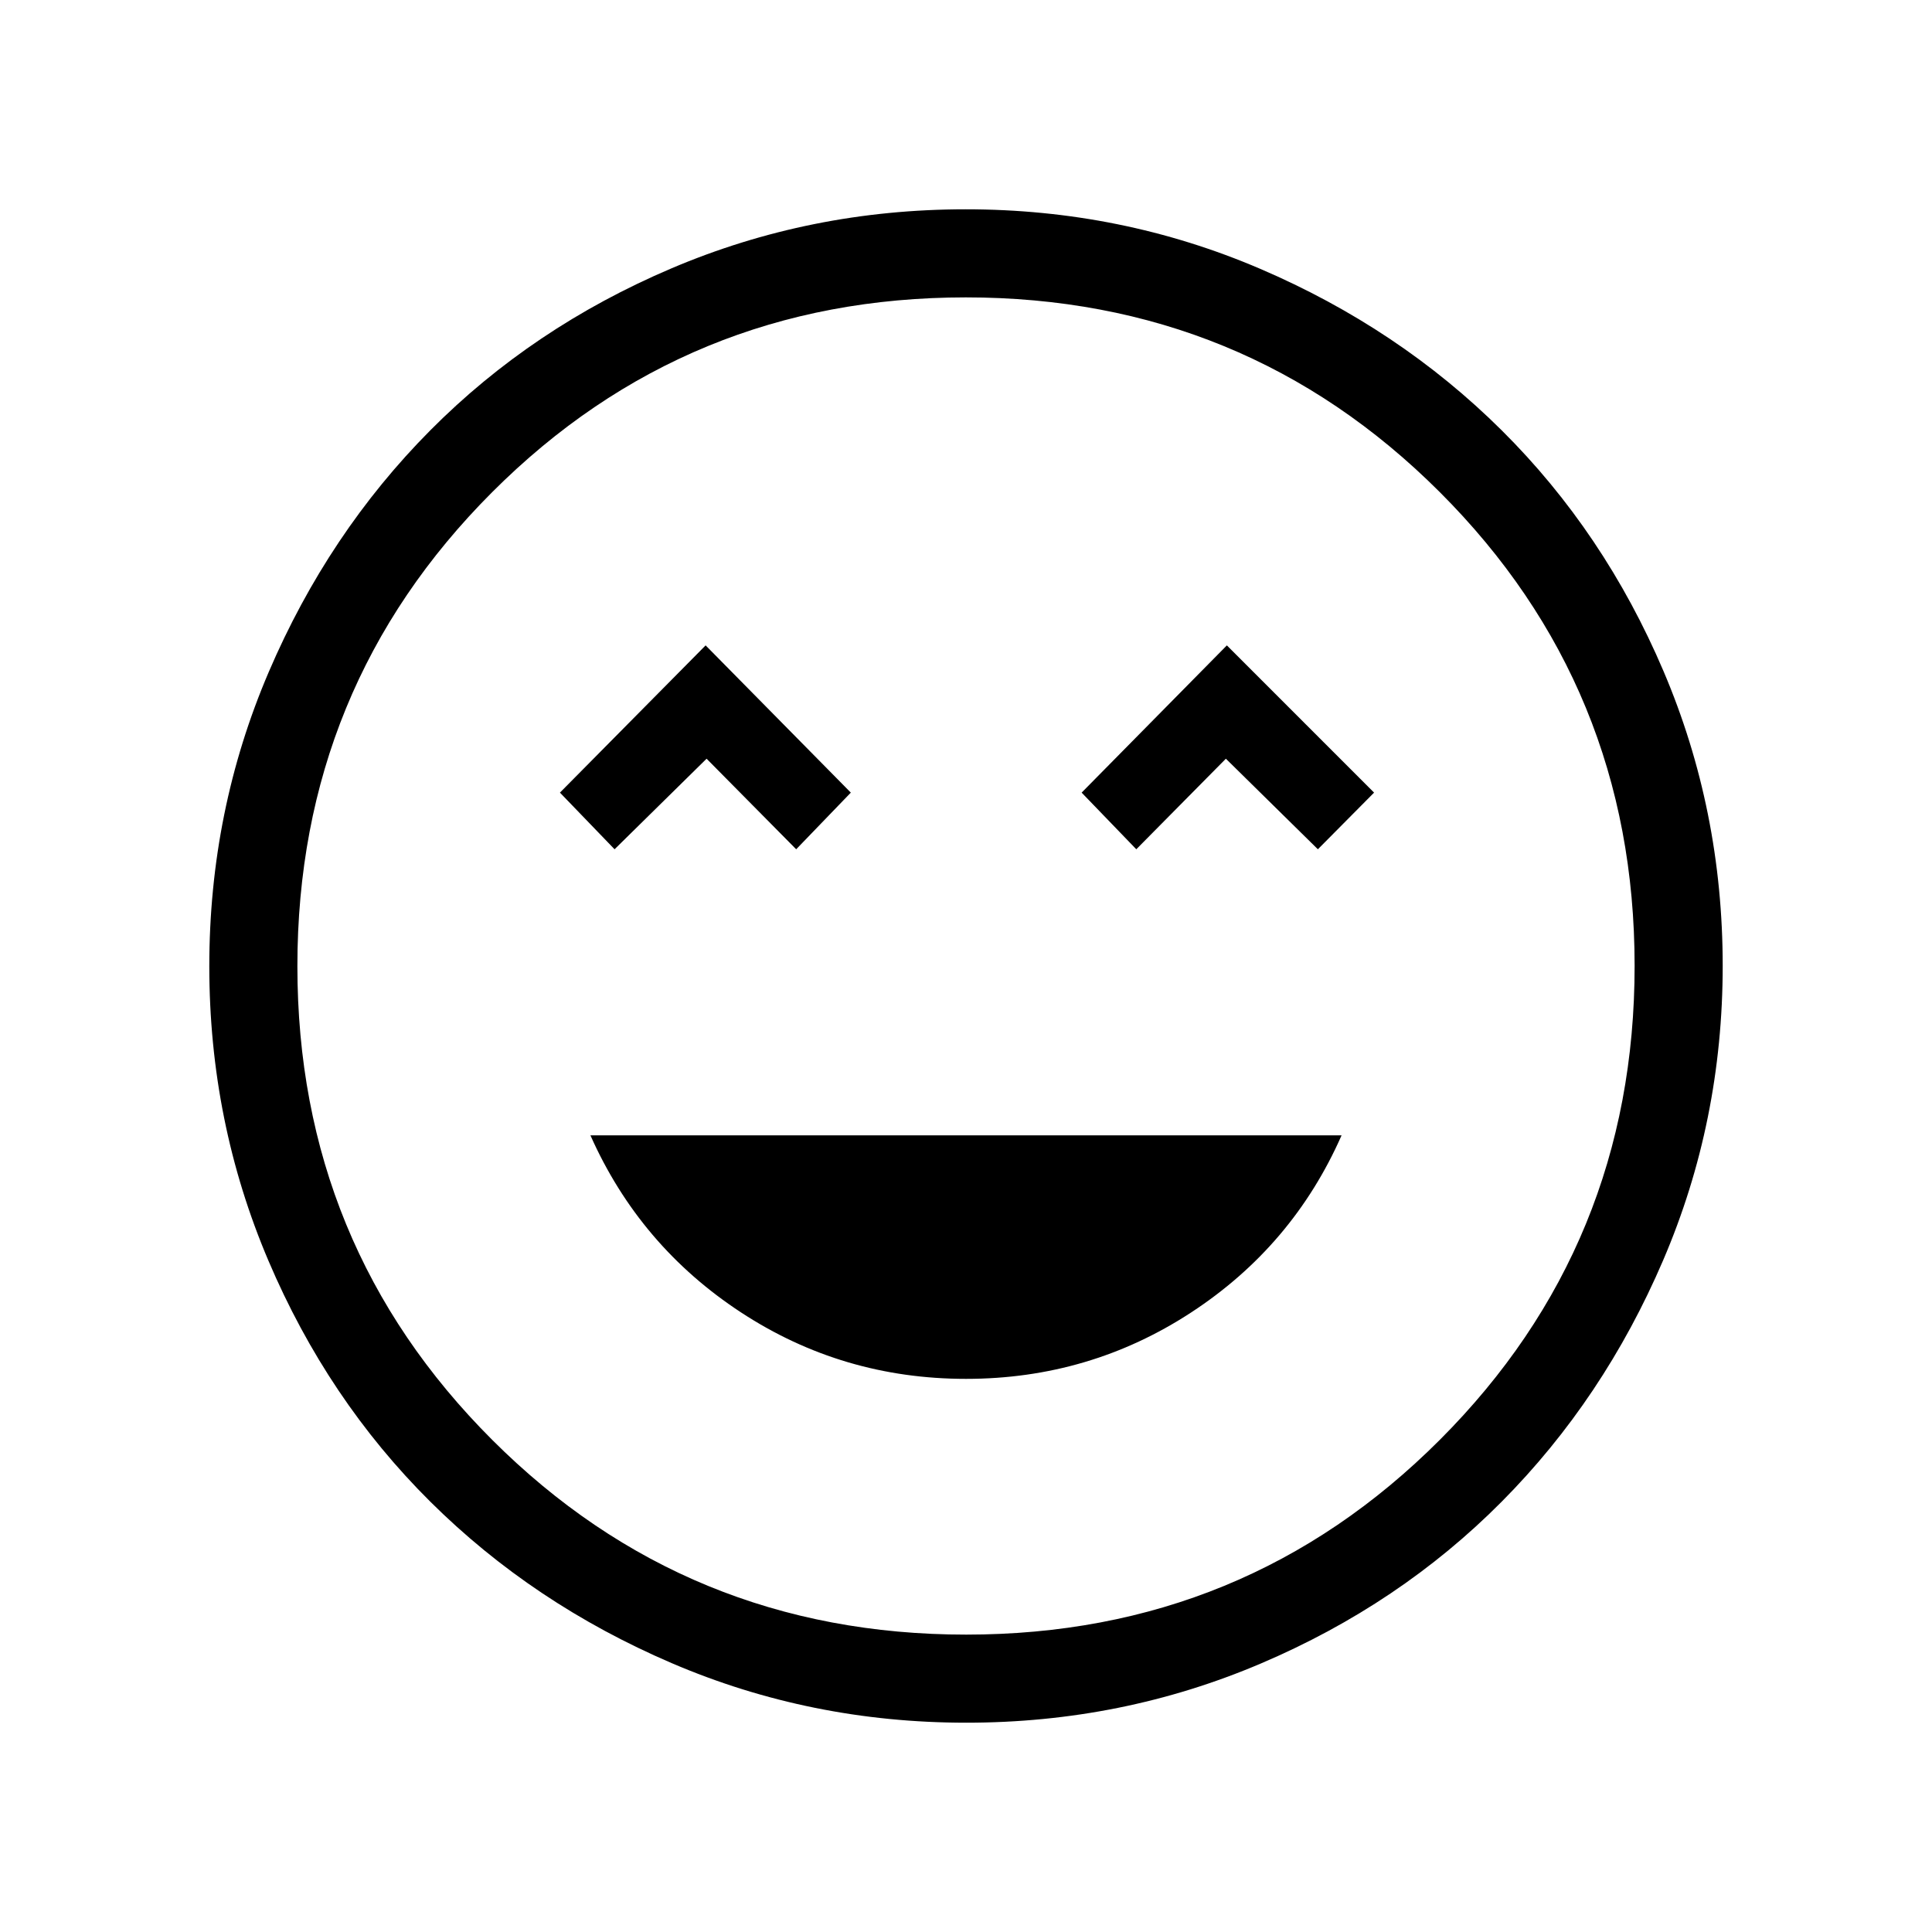 <svg xmlns="http://www.w3.org/2000/svg" height="48" viewBox="0 -960 960 960" width="48"><path d="M480-274.85q61.37 0 111.88-33 50.5-33 74.74-88H293.38q24.47 55 74.86 88t111.76 33ZM305.38-538l45.72-45 44.52 45 27.15-28.15-72.15-73.16-72.39 73.16L305.38-538Zm259.24 0 44.51-45 45.72 45 27.92-28.15-73.15-73.16-72.16 73.16L564.62-538Zm-84.49 434q-77.31 0-146.3-29.57-68.99-29.57-120.02-80.26-51.04-50.69-80.42-119.71Q104-402.55 104-479.87q0-77.31 29.57-146.3 29.57-68.99 80.26-120.02 50.69-51.04 119.71-80.42Q402.55-856 479.87-856q77.31 0 146.3 29.57 68.99 29.57 120.02 80.26 51.04 50.69 80.42 119.71Q856-557.45 856-480.13q0 77.31-29.57 146.3-29.57 68.99-80.26 120.02-50.69 51.04-119.71 80.42Q557.45-104 480.13-104ZM480-480Zm.11 332.23q138.65 0 235.39-96.84 96.73-96.84 96.73-235.5 0-138.65-96.84-235.39-96.84-96.73-235.5-96.73-138.65 0-235.39 96.84-96.73 96.84-96.73 235.5 0 138.65 96.84 235.39 96.84 96.73 235.5 96.73Z"/></svg>